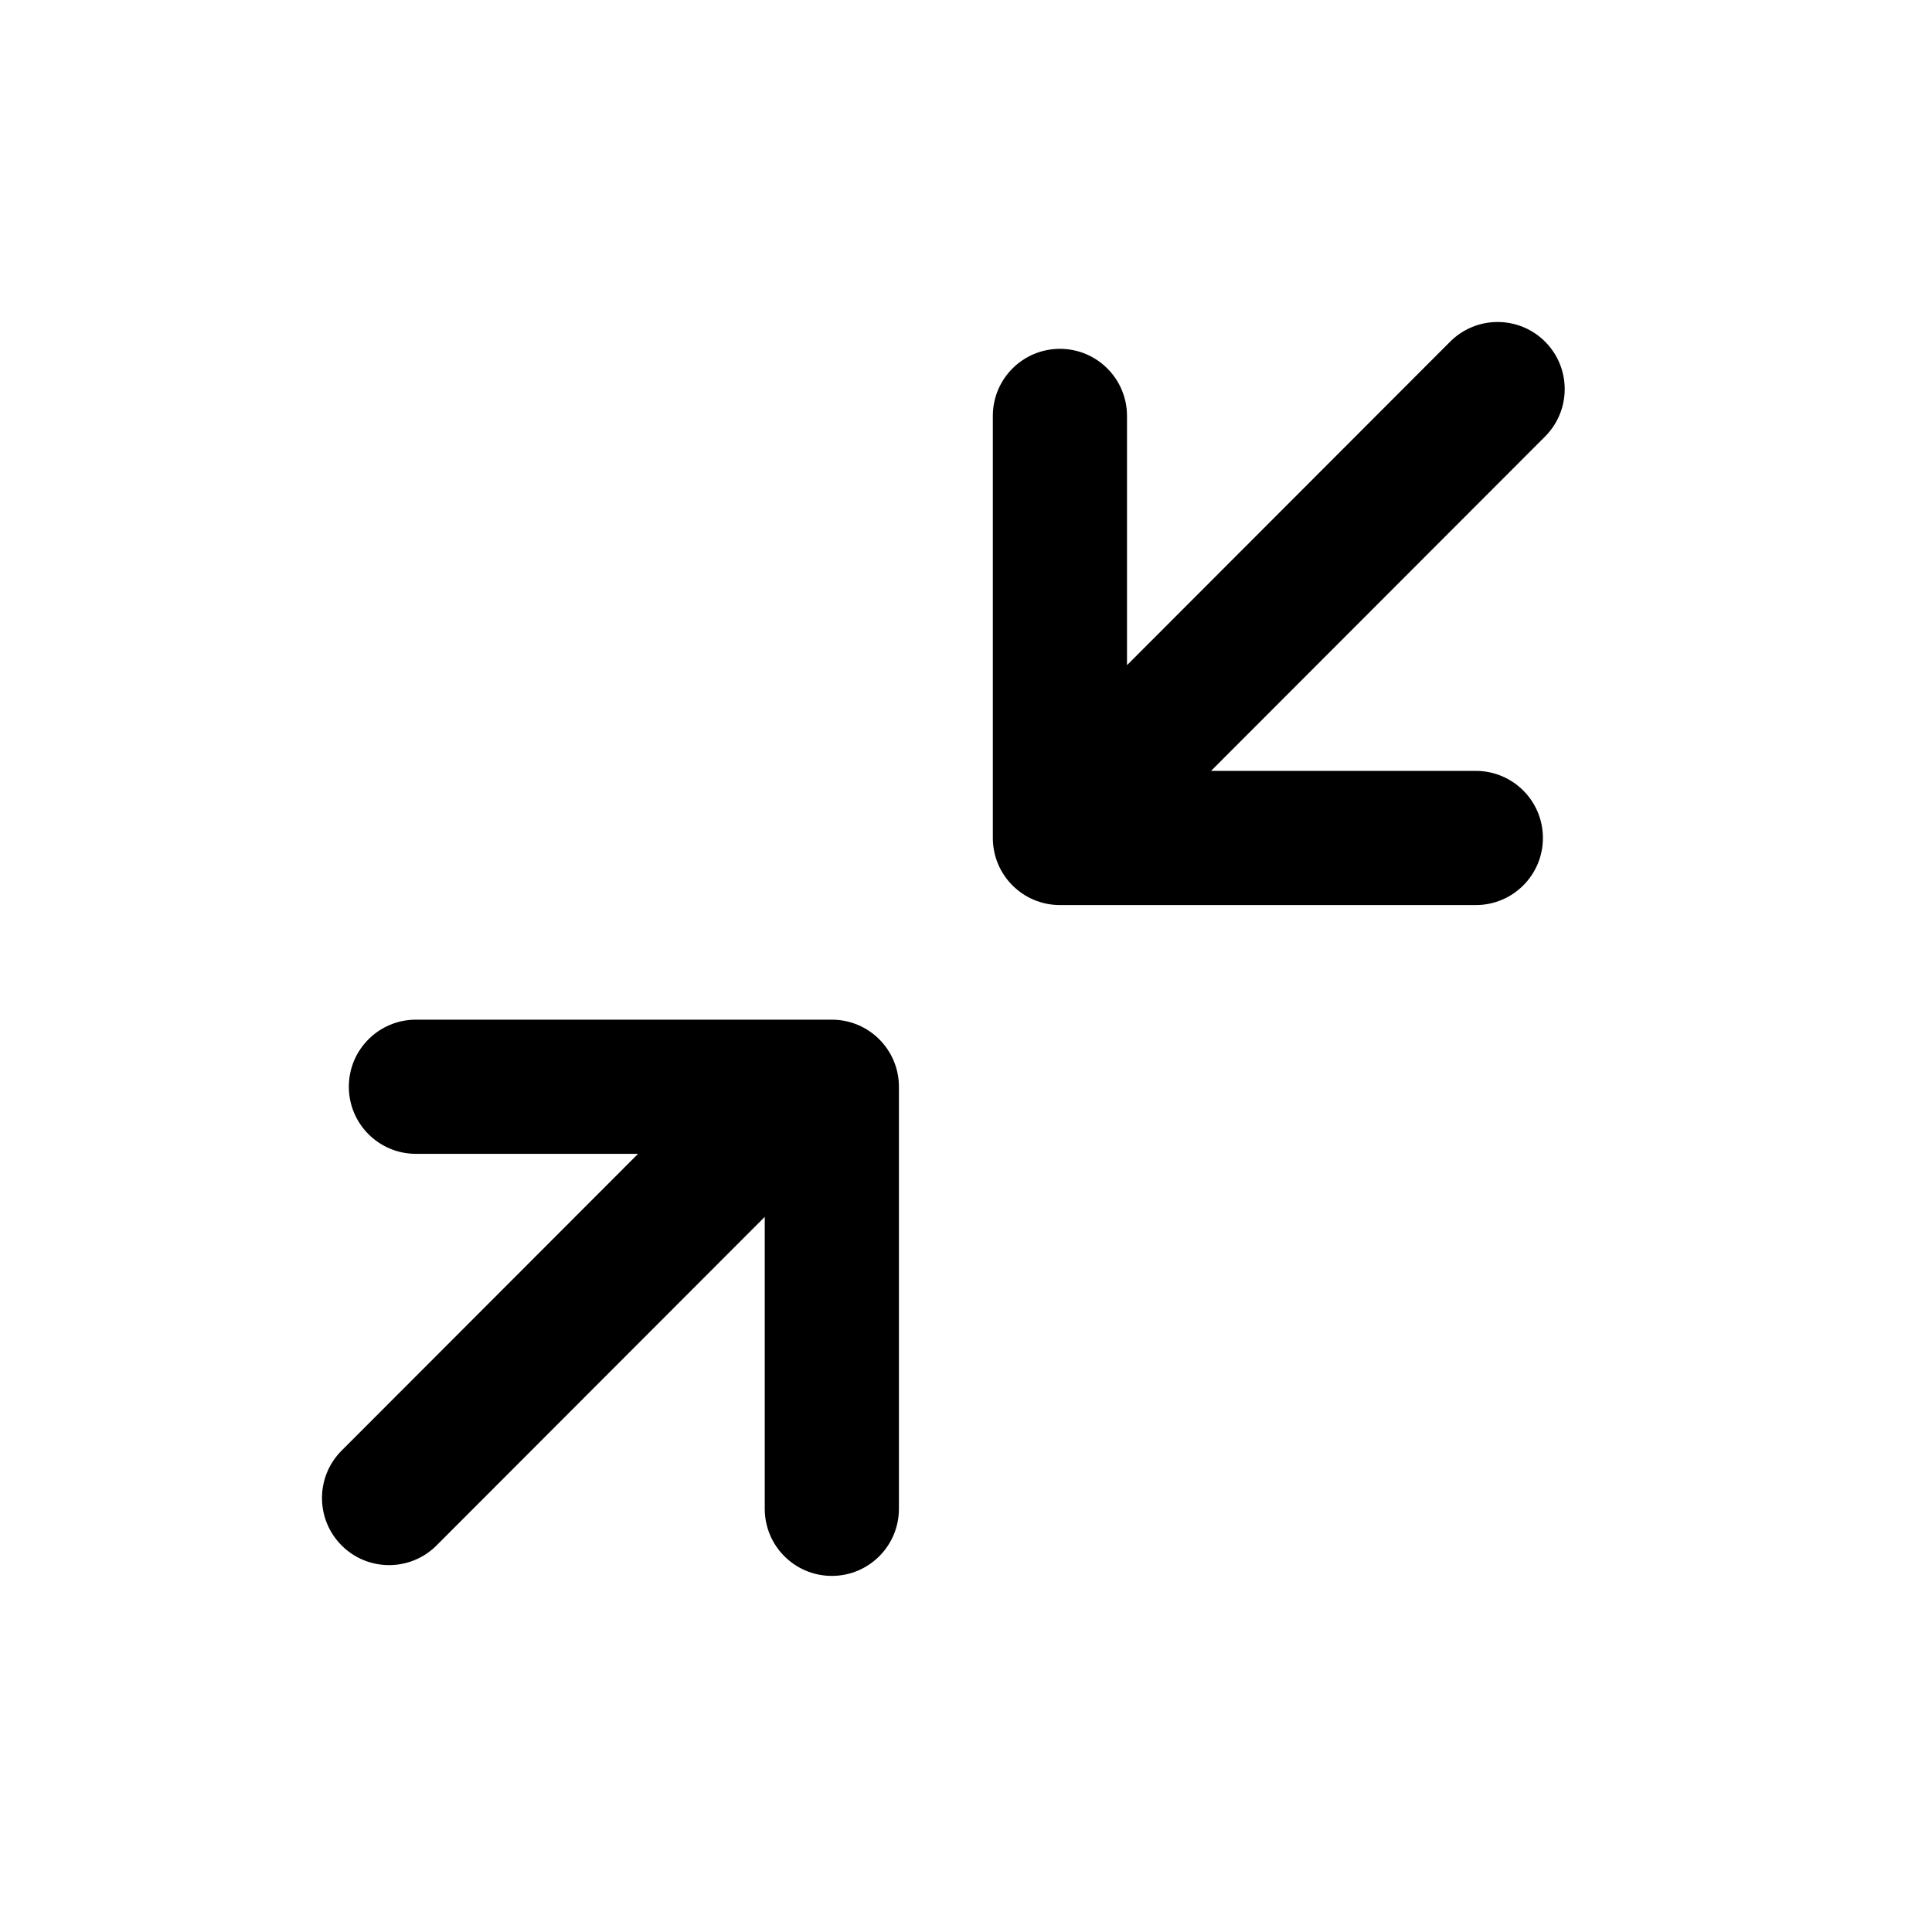 <?xml version="1.0" encoding="UTF-8"?>
<svg width="72px" height="72px" viewBox="0 0 72 72" version="1.1" xmlns="http://www.w3.org/2000/svg" xmlns:xlink="http://www.w3.org/1999/xlink">
    <!-- Generator: Sketch 52.5 (67469) - http://www.bohemiancoding.com/sketch -->
    <title>xxhdpi/icon/minimization</title>
    <desc>Created with Sketch.</desc>
    <g id="icon/minimization" stroke="none" stroke-width="1" fill="none" fill-rule="evenodd">
        <path d="M23.779,43 L15.5,43 C14.119,43 13,41.881 13,40.5 C13,39.119 14.119,38 15.5,38 L31,38 C32.381,38 33.5,39.119 33.5,40.5 L33.5,56.229 C33.5,57.61 32.381,58.729 31,58.729 C29.619,58.729 28.5,57.61 28.5,56.229 L28.5,45.349 L16.269,57.594 C15.293,58.571 13.71,58.572 12.733,57.596 C11.756,56.62 11.755,55.037 12.731,54.06 L23.779,43 Z M45.132,28.729 L55,28.729 C56.381,28.729 57.5,29.848 57.5,31.229 C57.5,32.61 56.381,33.729 55,33.729 L39.5,33.729 C38.119,33.729 37,32.61 37,31.229 L37,15.5 C37,14.119 38.119,13 39.5,13 C40.881,13 42,14.119 42,15.5 L42,24.789 L54.043,12.733 C55.019,11.756 56.602,11.756 57.579,12.731 C58.556,13.707 58.556,15.29 57.581,16.267 L45.132,28.729 Z" id="Combined-Shape" fill="#000000" fill-rule="nonzero"></path>
    </g>
</svg>